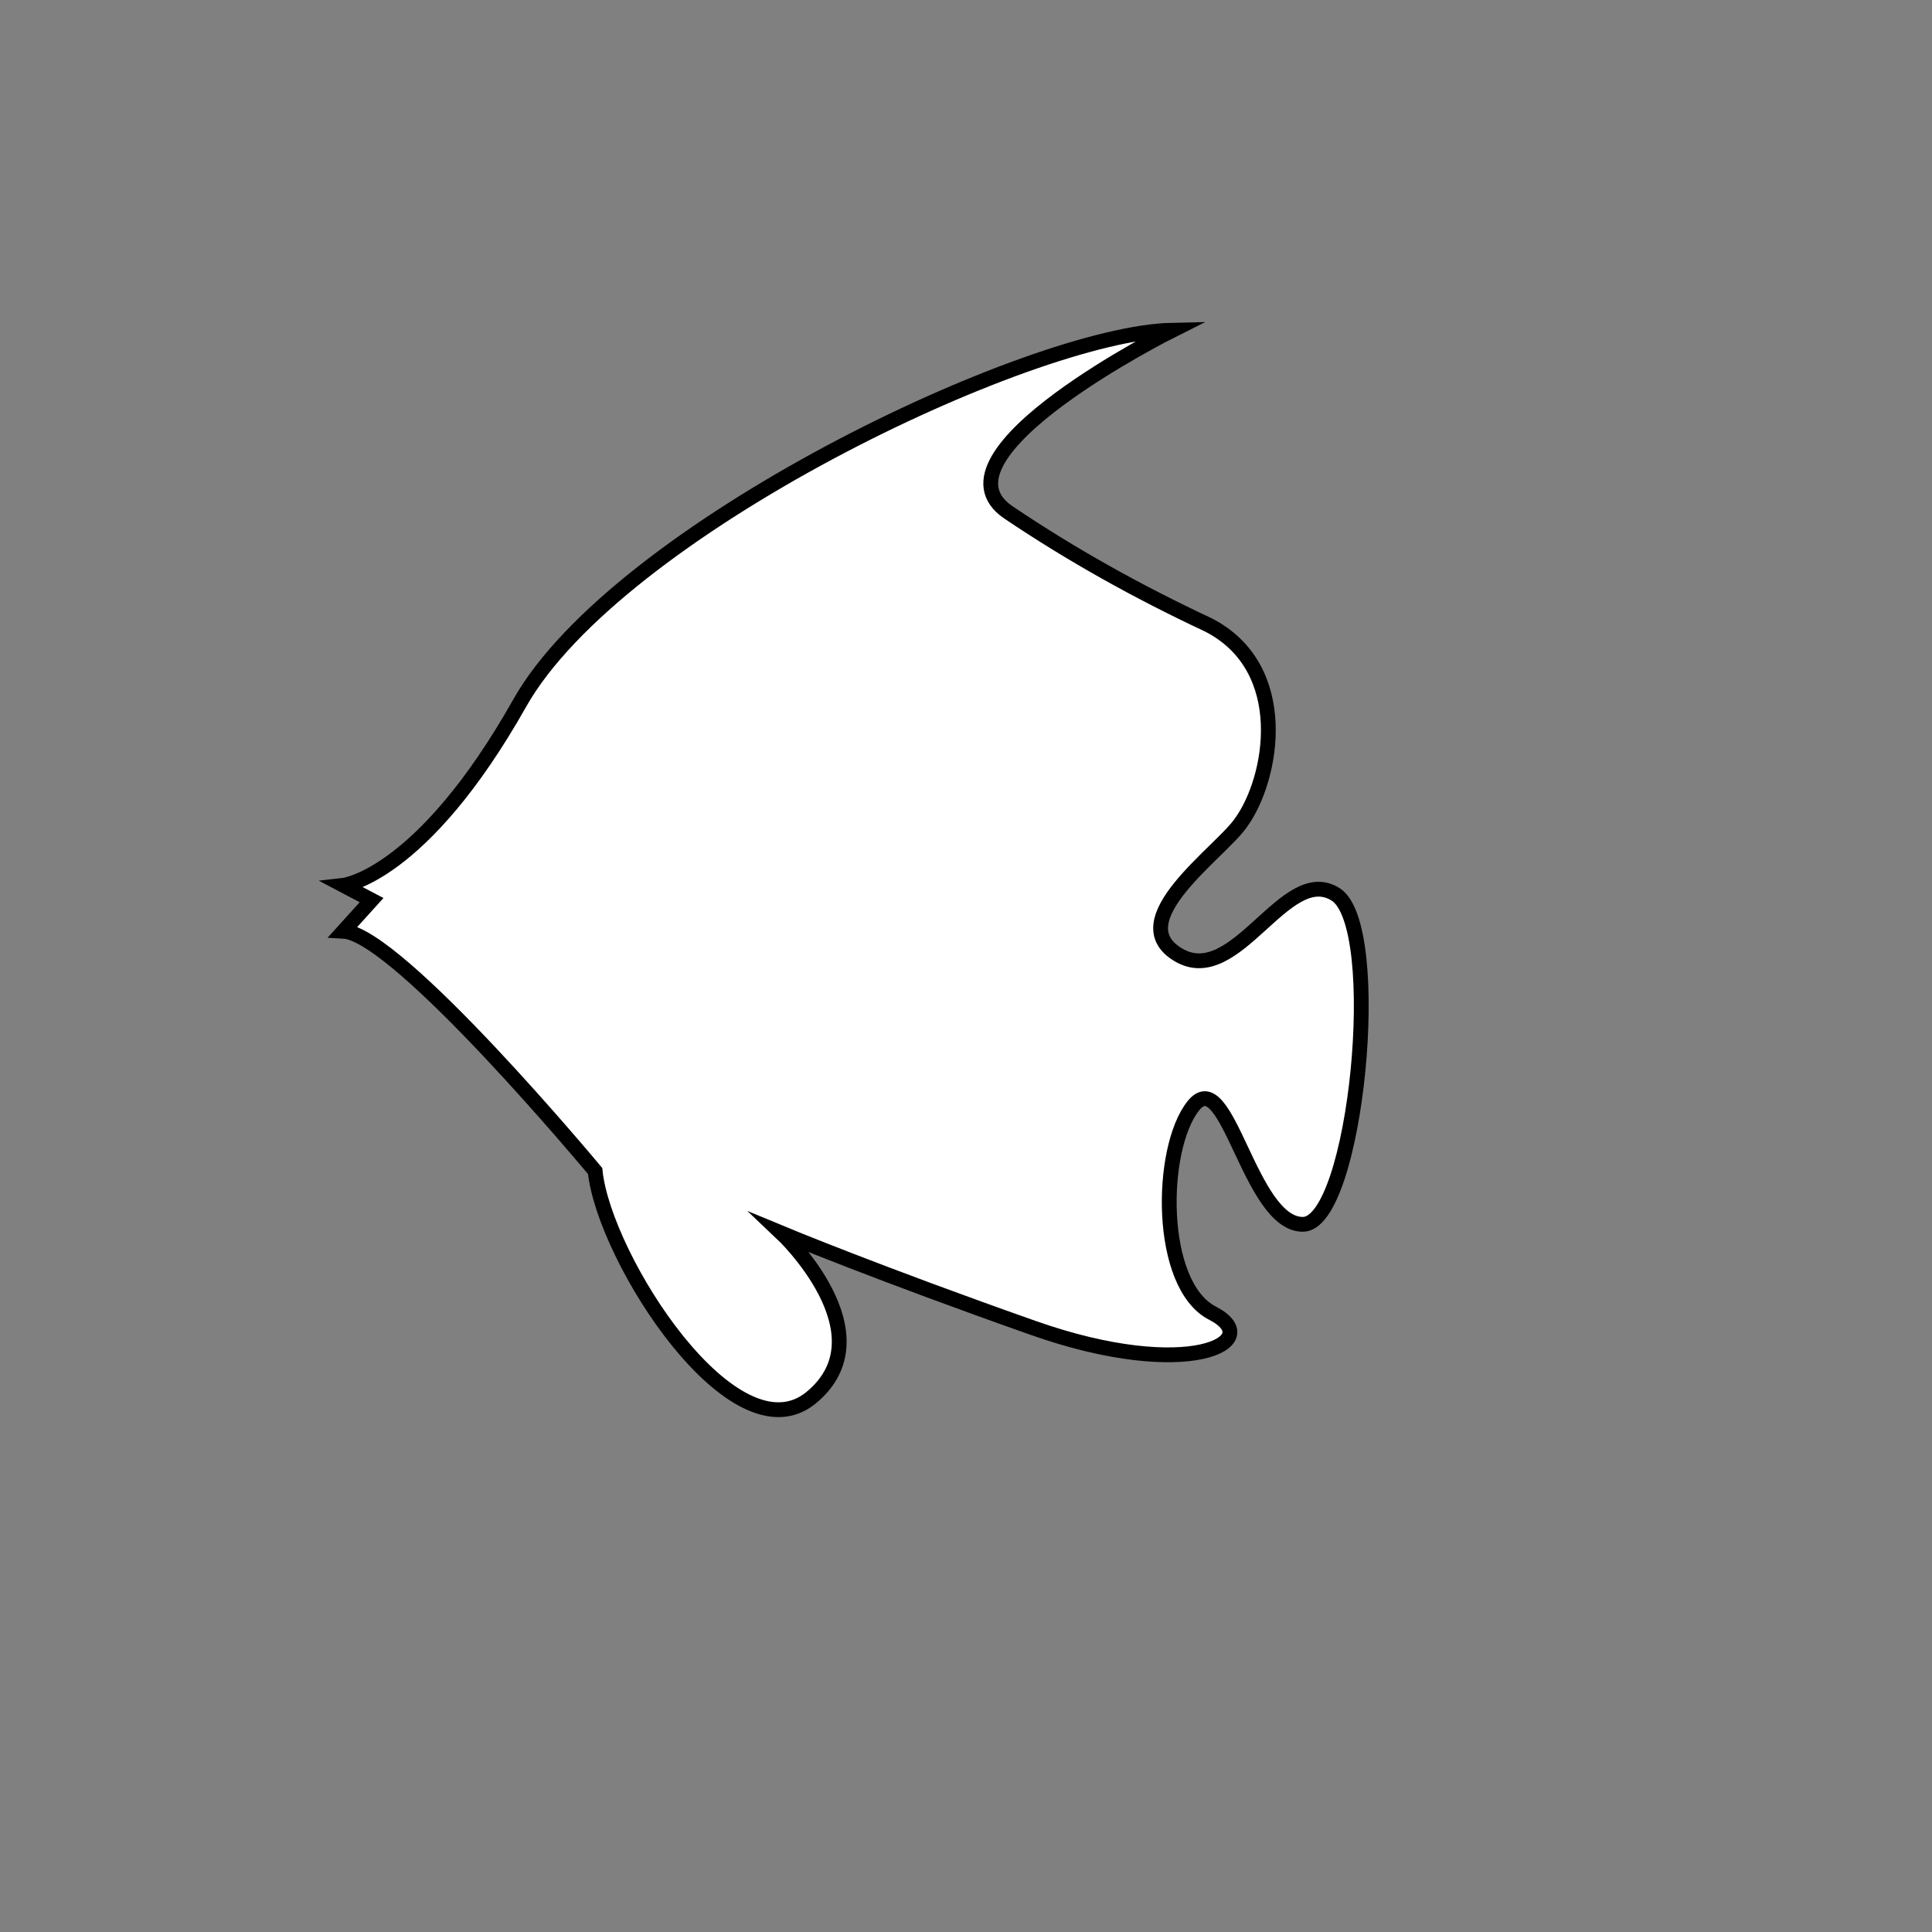 <?xml version="1.0" encoding="utf-8"?>
<!-- Generator: Adobe Illustrator 22.0.1, SVG Export Plug-In . SVG Version: 6.00 Build 0)  -->
<svg version="1.1" id="Layer_1" xmlns="http://www.w3.org/2000/svg" xmlns:xlink="http://www.w3.org/1999/xlink" x="0px" y="0px"
	 viewBox="0 0 130.5 130.5" style="enable-background:new 0 0 130.5 130.5;" xml:space="preserve">
<rect x="0" y="0" width="130.5" height="130.5" fill="#808080" stroke="none"/>
<style type="text/css">
	.st0{fill:#FFFFFF;stroke:#000000;stroke-miterlimit:10;}
</style>
<title>svg_individual_elements</title>
<path class="st0" d="M23.2,59.8c0,0,5.3-0.6,11.9-12.3s34.4-25,44.1-25.2c0,0-16.8,8.4-11.1,12.3c4.3,2.9,8.8,5.4,13.5,7.6
	c5.7,2.9,4.4,10.4,2.2,13.4c-1.4,2-8.1,6.6-4.2,8.9s7.2-6.2,10.6-4.1s1.4,22.3-2.2,22.3s-5.1-10.9-7.4-8s-2.4,12.1,1.3,14
	s-1.6,4.7-12.1,1s-17-6.4-17-6.4s7.2,6.8,2,11.1s-14-9.4-14.6-15.3c0,0-13.3-16-17-16.2l1.9-2.1L23.2,59.8z"/>
</svg>

